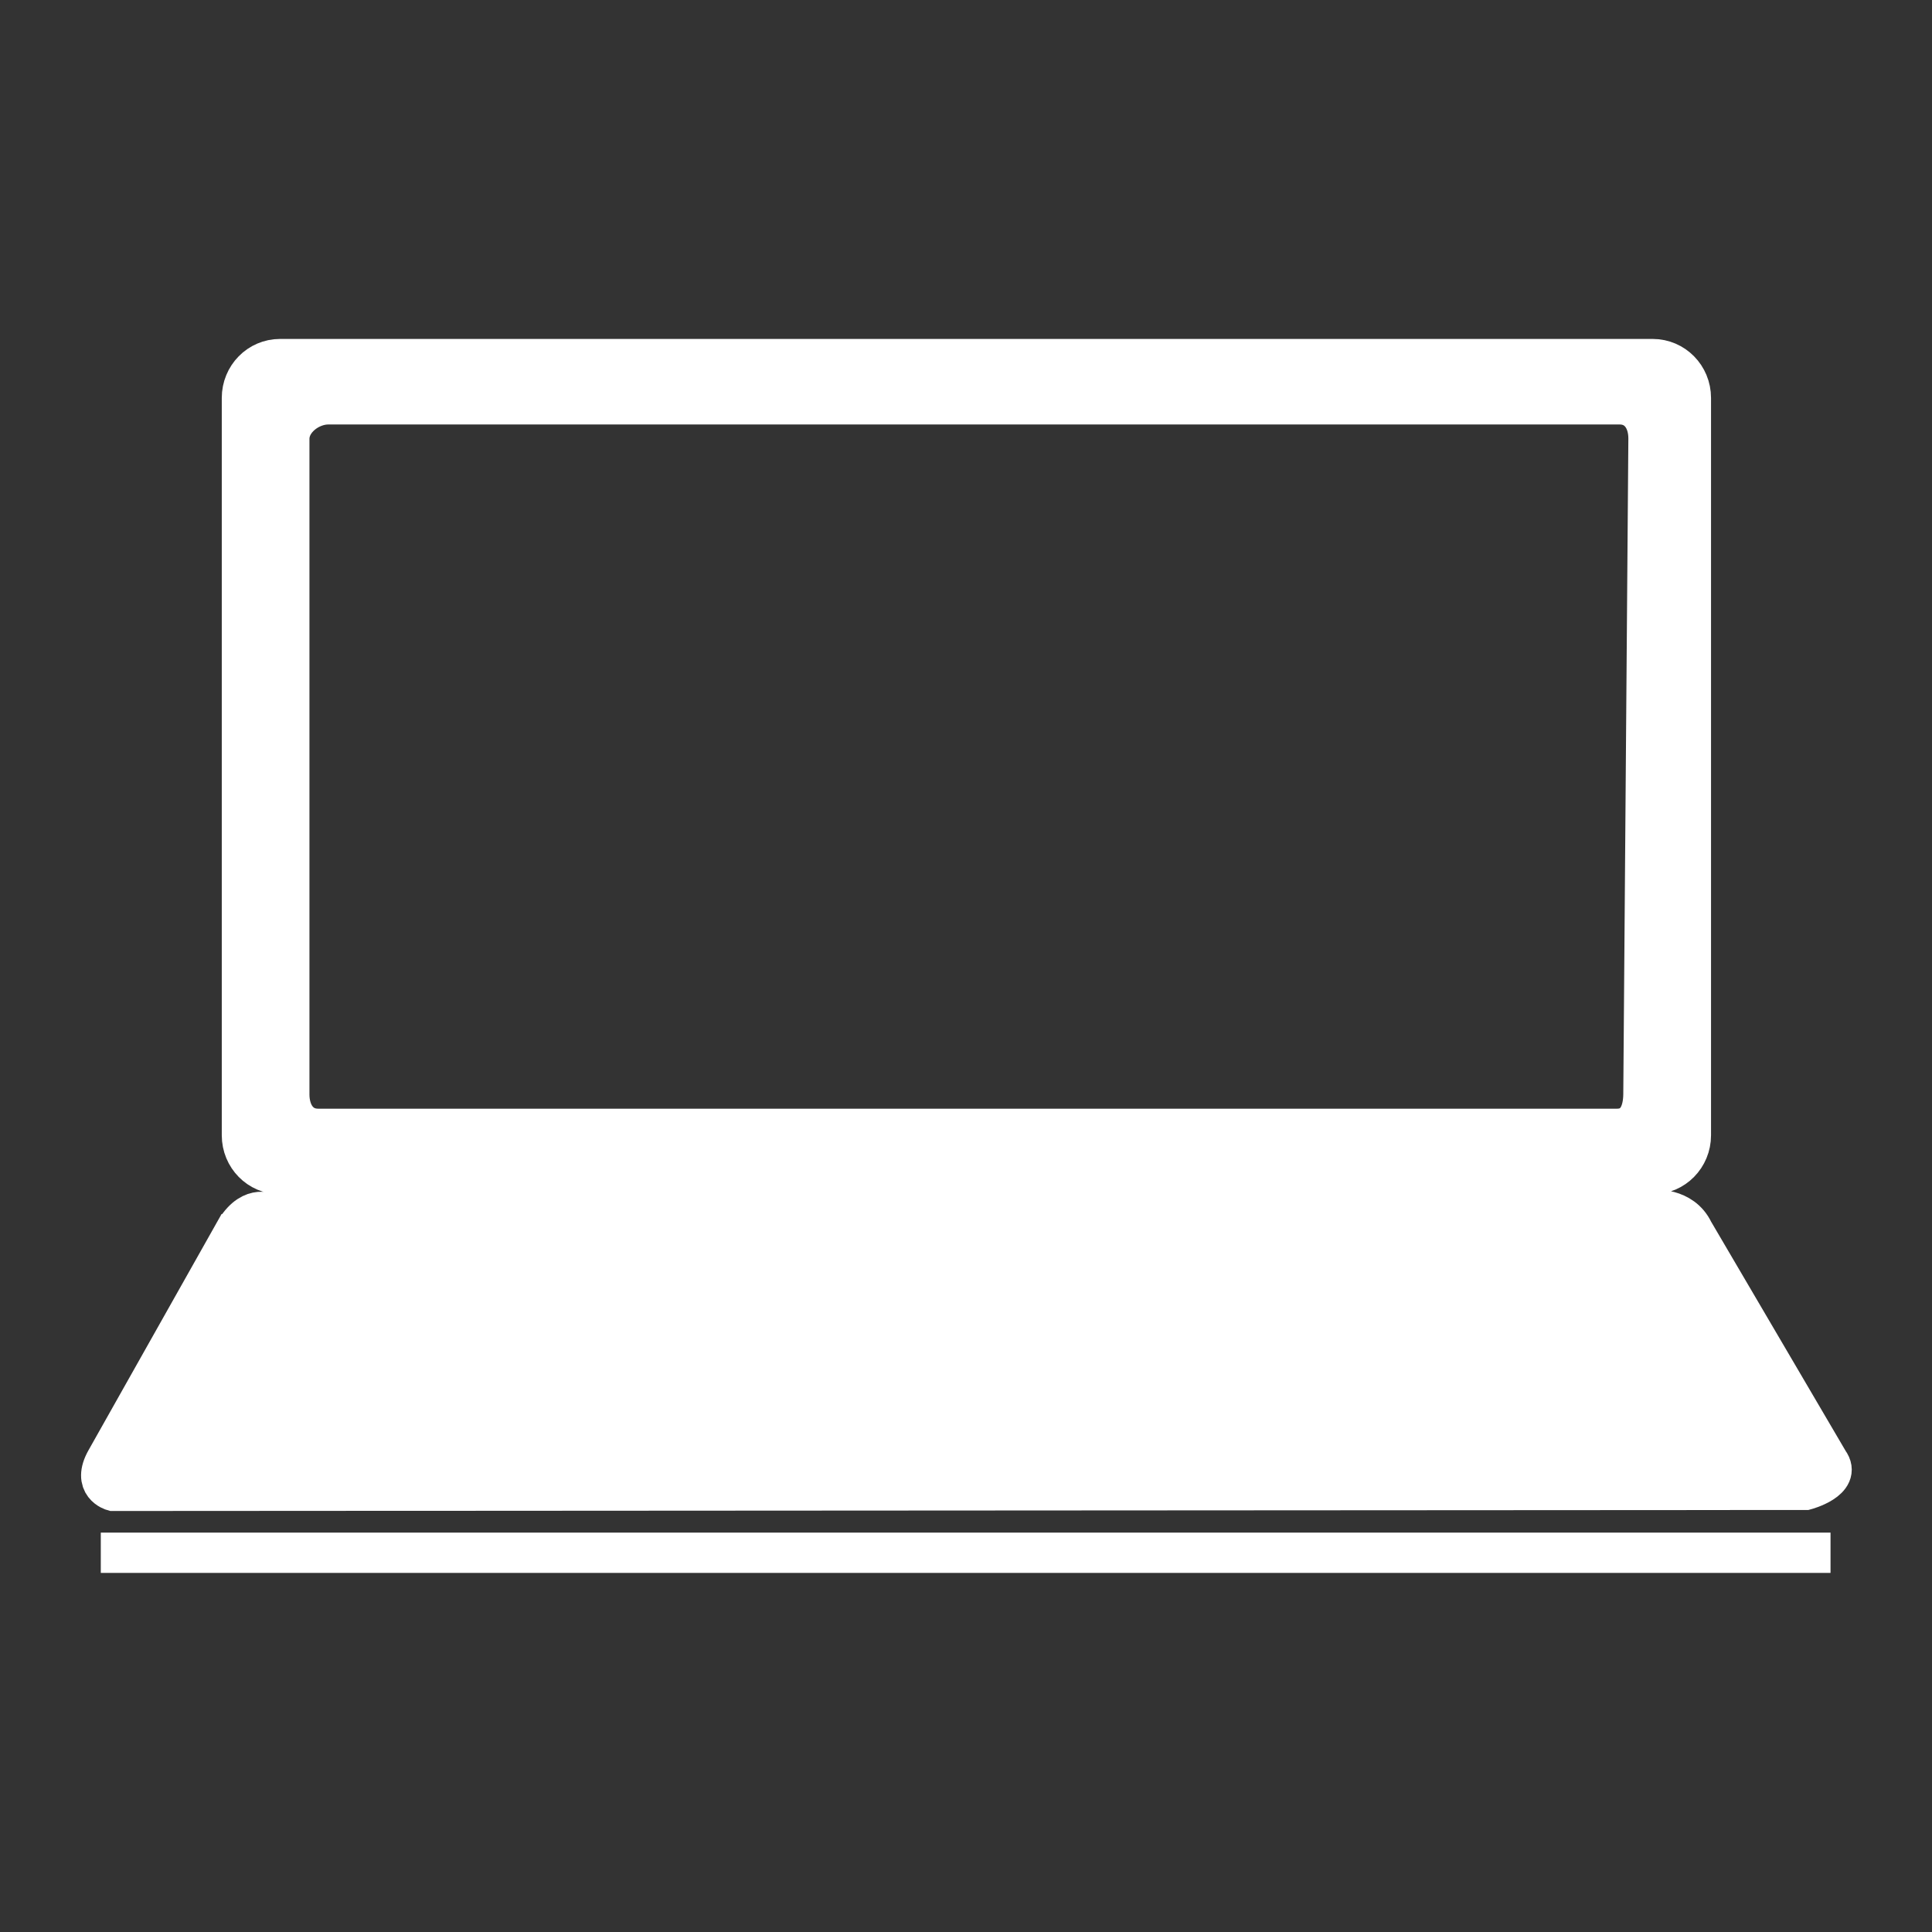 <svg xmlns:svg="http://www.w3.org/2000/svg" xmlns="http://www.w3.org/2000/svg" height="48" viewBox="0 0 48 48" width="48" id="MeetUs" version="1.1" style="cursor:pointer">
    <rect x="0" y="0" width="48" height="48" fill="#333333" stroke="none"/>
    <g id="Base" stroke="#ffffff" fill="#ffffff" stroke-width="1" transform="translate(-1.063,-6.938)">
        <path id="path4185-9-3" d="m34.578 38.396 1.78 3.99c-0.082 0.446 0.671 0.55 0.671 0.55l6.991-0.018c0 0 0.209-0.174 0.131-0.5l-2.249-4.089C41.837 37.9 41.295 37.948 41.295 37.948l-6.07 0.064c0 0-0.552-0.18-0.646 0.384zm-27.007 0.03-2.183 3.931c-0.248 0.44 0.119 0.542 0.119 0.542l29.179-0.018c0 0 0.629-0.171 0.394-0.493l-1.51-4.029c-0.197-0.422-1.069-0.375-1.069-0.375l-24.314 0.063c0 0-0.331-0.177-0.615 0.378zm-4.004 7.09 42.975 0 0 0M6.848 37.622 3.701 43.208c-0.357 0.625 0.171 0.77 0.171 0.77l42.054-0.025c0 0 0.906-0.243 0.568-0.701l-3.359-5.724c-0.284-0.6-0.994-0.532-0.994-0.532l-34.405 0.089c0 0-0.477-0.252-0.887 0.537zM8.02 15.859c-0.525 0-0.947 0.431-0.947 0.965l0 18.32c0 0.534 0.422 0.965 0.947 0.965l34.104 0c0.525 0 0.949-0.431 0.949-0.965l0-18.32c0-0.534-0.424-0.965-0.949-0.965zm1.2 1.125 32.082 0c0.467 0 0.721 0.383 0.717 0.857l-0.126 16.285c-0.004 0.475-0.188 0.857-0.654 0.857l-32.272 0c-0.467 0-0.716-0.383-0.716-0.857l0-16.285c0-0.475 0.502-0.857 0.968-0.857z" />
    </g>
</svg>
